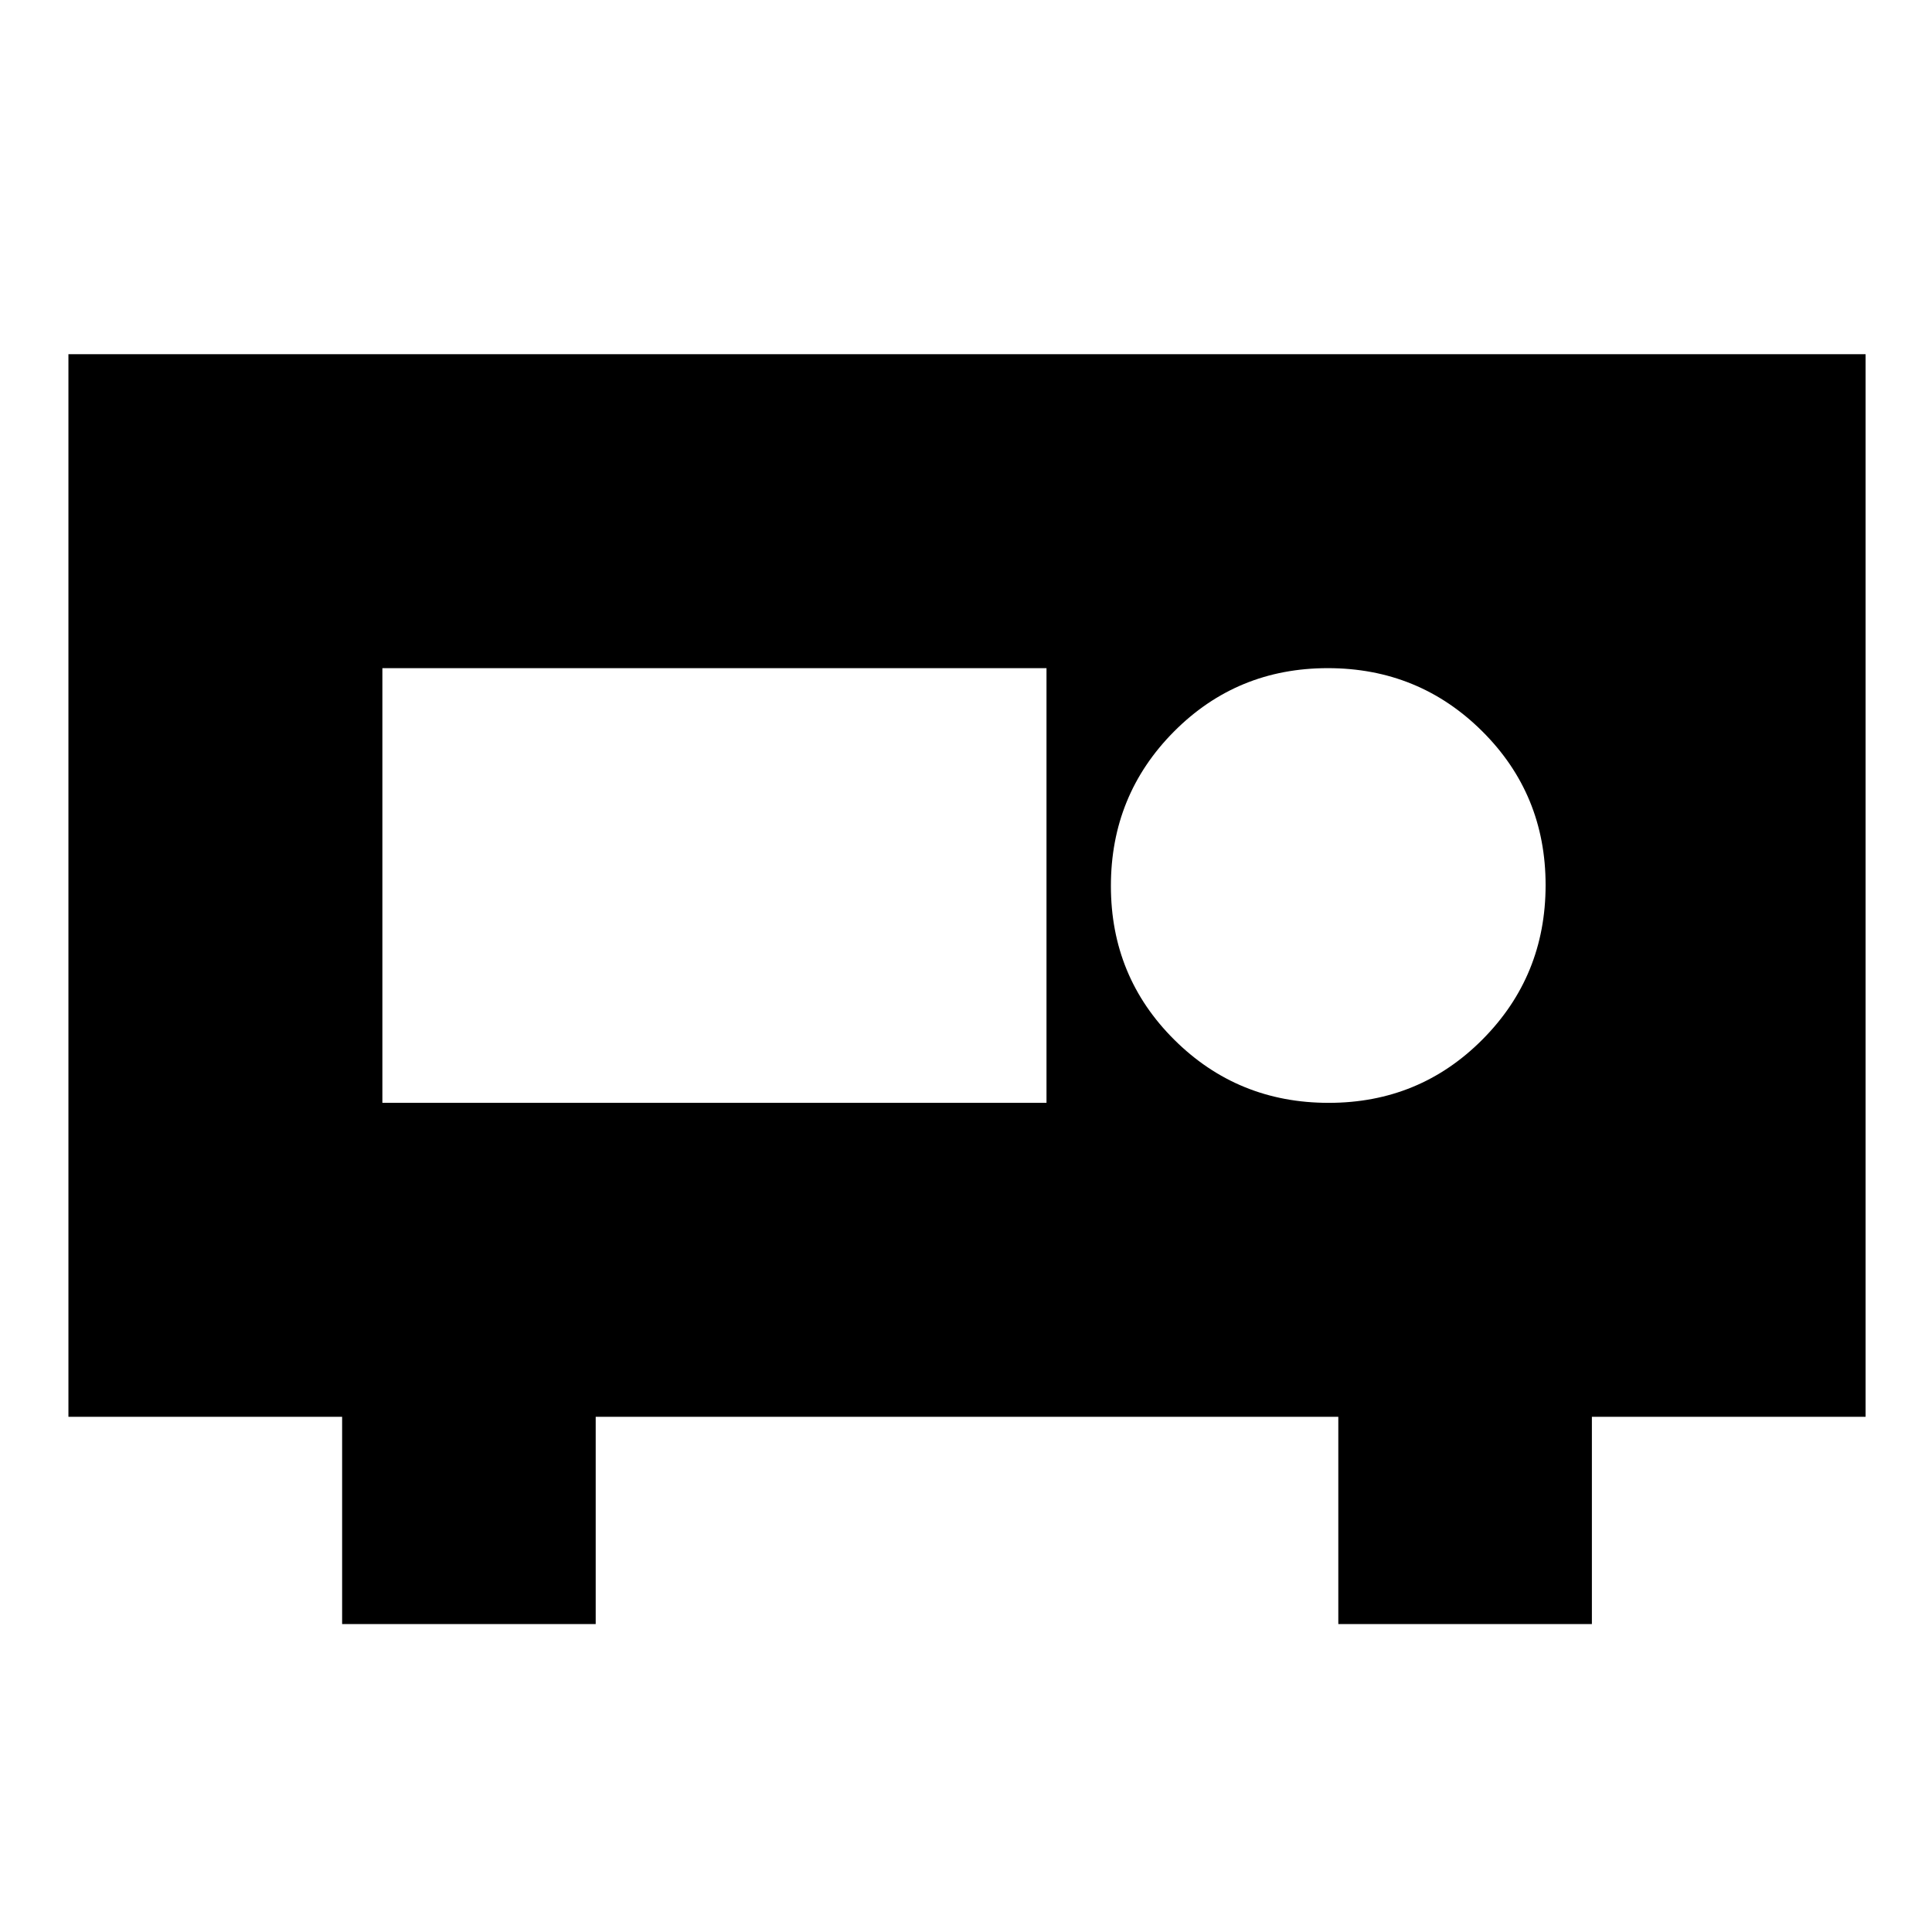 <svg xmlns="http://www.w3.org/2000/svg" height="24" viewBox="0 -960 960 960" width="24"><path d="M34-256v-528h893v528H791v103H665v-103H296v103H170v-103H34Zm626.212-156q45.15 0 76.469-31.531Q768-475.062 768-520.212t-31.531-76.469Q704.938-628 659.788-628t-76.469 31.531Q552-564.938 552-519.788t31.531 76.469Q615.062-412 660.212-412ZM190-412h330v-216H190v216Z"/></svg>